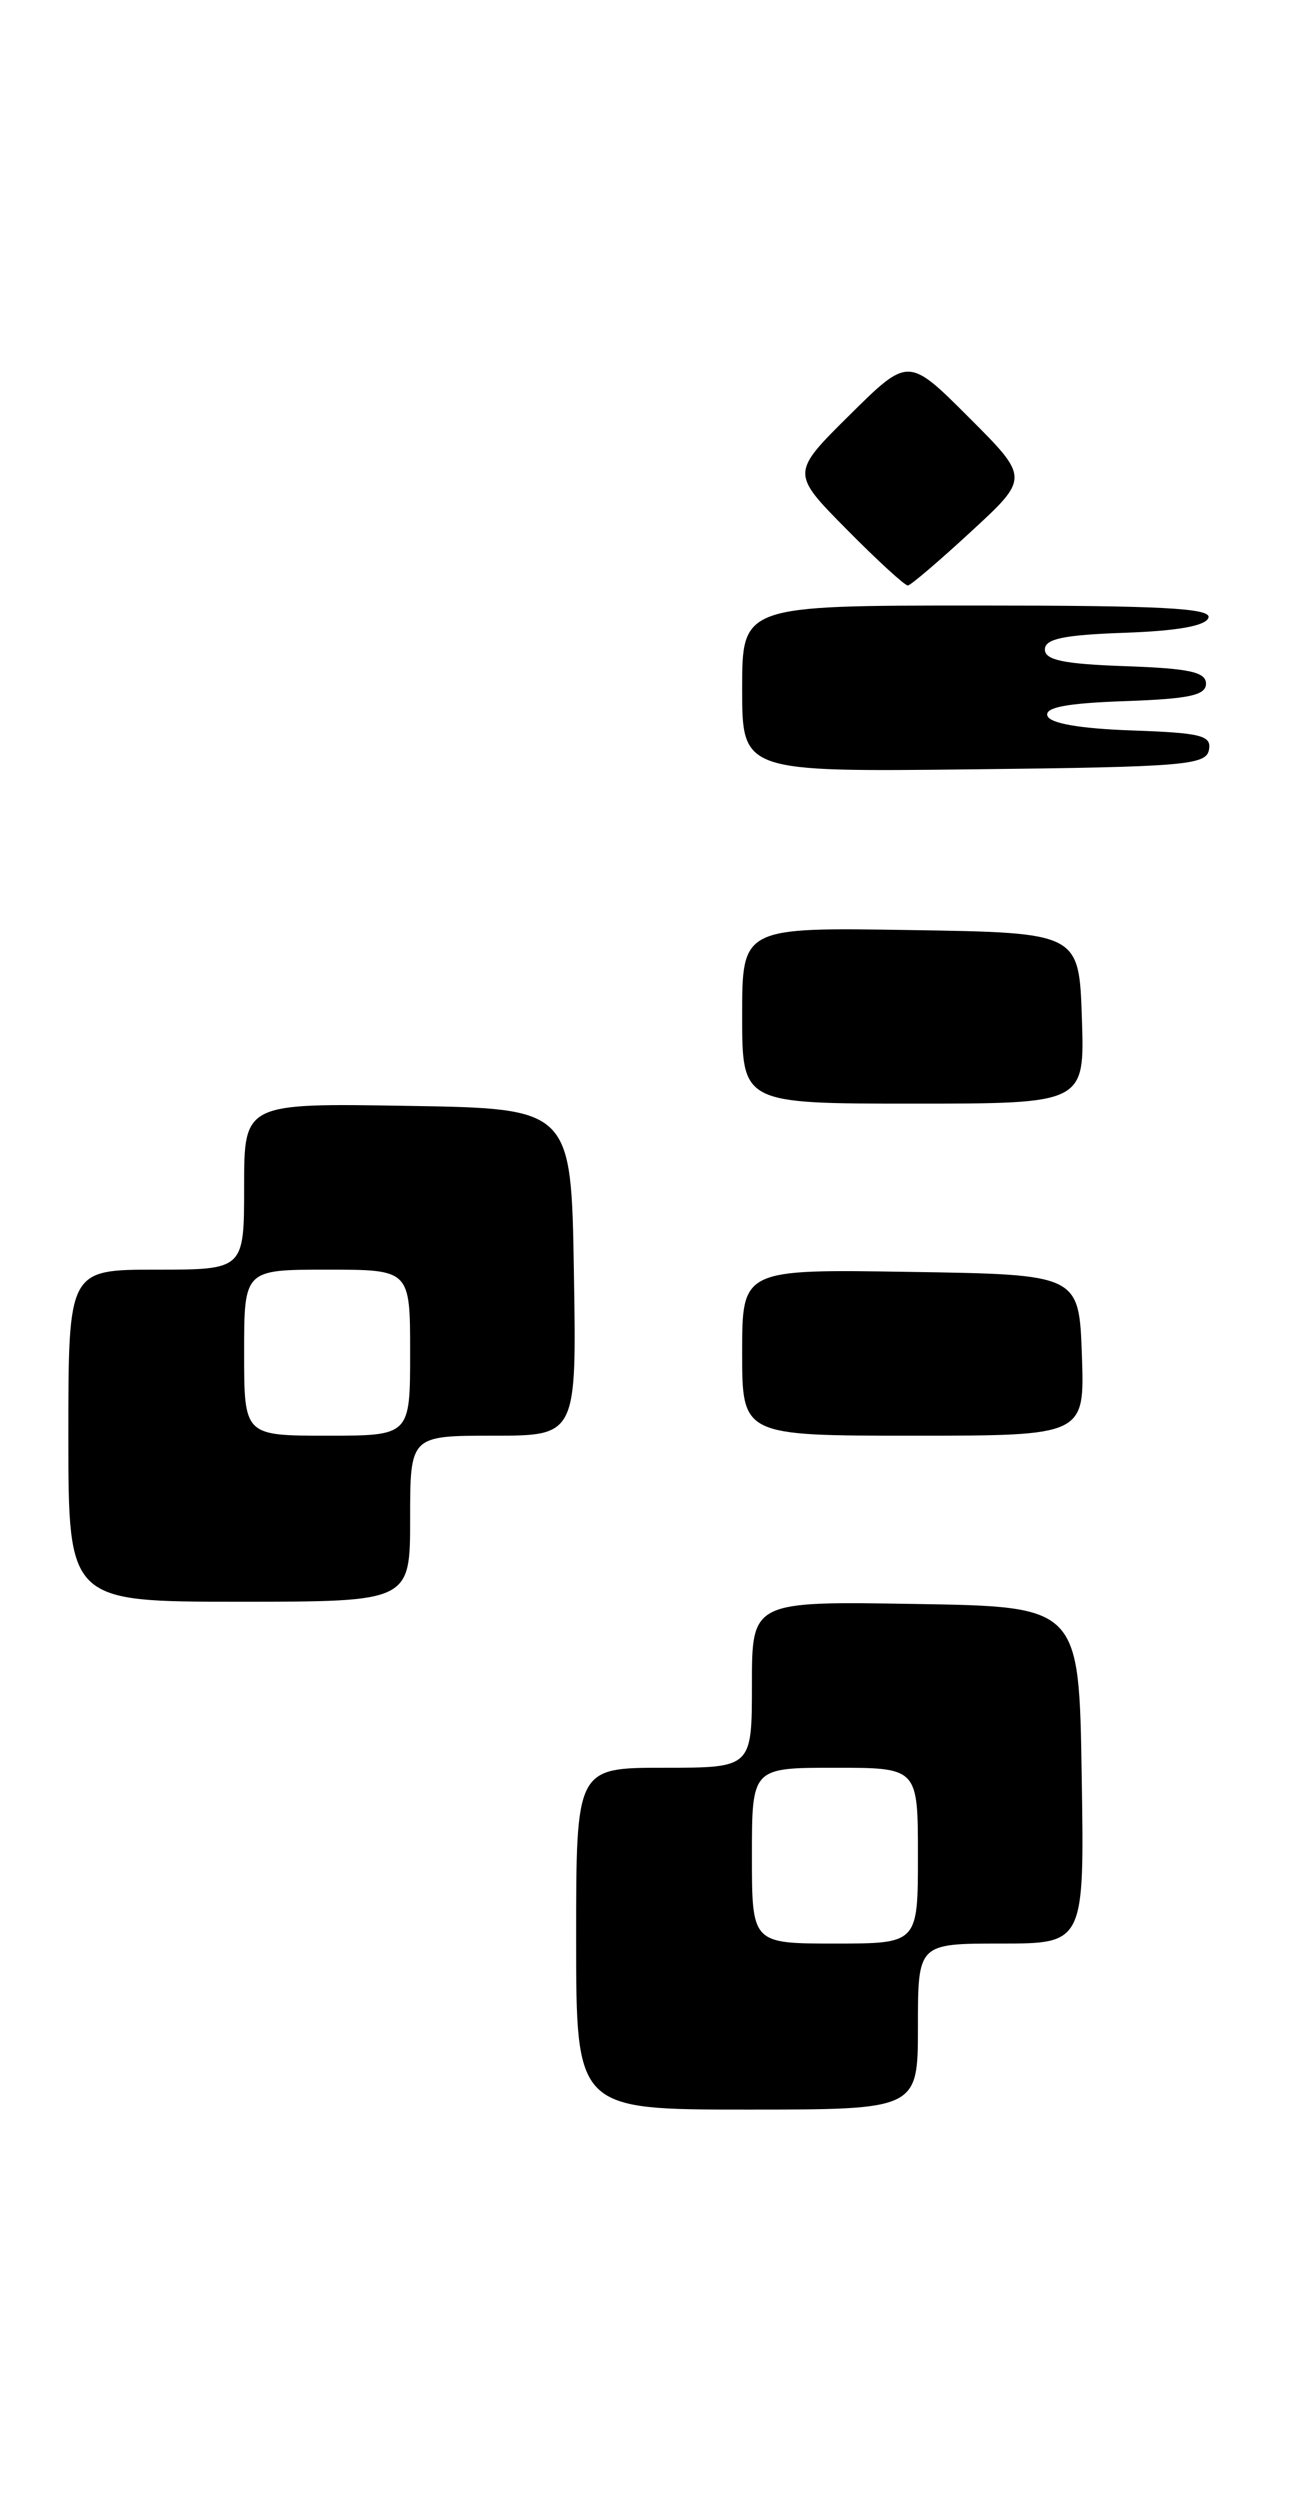 <?xml version="1.0" encoding="UTF-8" standalone="no"?>
<!DOCTYPE svg PUBLIC "-//W3C//DTD SVG 1.1//EN" "http://www.w3.org/Graphics/SVG/1.1/DTD/svg11.dtd" >
<svg xmlns="http://www.w3.org/2000/svg" xmlns:xlink="http://www.w3.org/1999/xlink" version="1.1" viewBox="0 0 132 256">
 <g >
 <path fill="currentColor"
d=" M 94.00 207.50 C 94.00 199.00 94.00 199.00 102.52 199.00 C 111.05 199.00 111.05 199.00 110.77 181.75 C 110.50 164.50 110.50 164.50 93.75 164.23 C 77.00 163.95 77.00 163.95 77.00 172.48 C 77.00 181.00 77.00 181.00 68.00 181.00 C 59.00 181.00 59.00 181.00 59.00 198.50 C 59.00 216.00 59.00 216.00 76.50 216.00 C 94.00 216.00 94.00 216.00 94.00 207.50 Z  M 42.00 155.50 C 42.00 147.00 42.00 147.00 50.52 147.00 C 59.05 147.00 59.05 147.00 58.77 130.25 C 58.50 113.50 58.50 113.50 41.75 113.23 C 25.00 112.95 25.00 112.95 25.00 121.48 C 25.00 130.00 25.00 130.00 16.00 130.00 C 7.00 130.00 7.00 130.00 7.00 147.00 C 7.00 164.00 7.00 164.00 24.50 164.00 C 42.00 164.00 42.00 164.00 42.00 155.50 Z  M 110.79 138.75 C 110.50 130.50 110.50 130.50 93.25 130.23 C 76.00 129.95 76.00 129.95 76.00 138.48 C 76.00 147.00 76.00 147.00 93.54 147.00 C 111.08 147.00 111.08 147.00 110.79 138.75 Z  M 110.79 104.25 C 110.50 95.50 110.50 95.50 93.25 95.23 C 76.00 94.95 76.00 94.95 76.00 103.98 C 76.00 113.00 76.00 113.00 93.54 113.00 C 111.08 113.00 111.08 113.00 110.79 104.25 Z  M 123.80 76.79 C 124.09 75.31 123.04 75.04 115.90 74.79 C 110.57 74.60 107.52 74.07 107.26 73.29 C 106.97 72.43 109.22 72.00 115.18 71.79 C 121.78 71.56 123.50 71.19 123.50 70.00 C 123.50 68.81 121.79 68.44 115.25 68.21 C 108.93 67.99 107.00 67.59 107.00 66.50 C 107.00 65.41 108.92 65.01 115.17 64.79 C 120.60 64.60 123.48 64.08 123.75 63.25 C 124.08 62.27 118.90 62.00 100.08 62.00 C 76.00 62.00 76.00 62.00 76.00 70.52 C 76.00 79.04 76.00 79.04 99.74 78.77 C 121.20 78.53 123.51 78.34 123.80 76.79 Z  M 99.45 54.42 C 105.41 48.93 105.41 48.93 99.21 42.73 C 93.02 36.54 93.02 36.54 87.01 42.49 C 81.00 48.44 81.00 48.44 86.72 54.22 C 89.86 57.40 92.68 59.98 92.97 59.95 C 93.26 59.93 96.18 57.44 99.45 54.42 Z  M 77.00 190.00 C 77.00 181.00 77.00 181.00 85.50 181.00 C 94.00 181.00 94.00 181.00 94.00 190.00 C 94.00 199.00 94.00 199.00 85.50 199.00 C 77.00 199.00 77.00 199.00 77.00 190.00 Z  M 25.00 138.50 C 25.00 130.00 25.00 130.00 33.50 130.00 C 42.00 130.00 42.00 130.00 42.00 138.50 C 42.00 147.00 42.00 147.00 33.50 147.00 C 25.00 147.00 25.00 147.00 25.00 138.50 Z "/>
</g>
</svg>